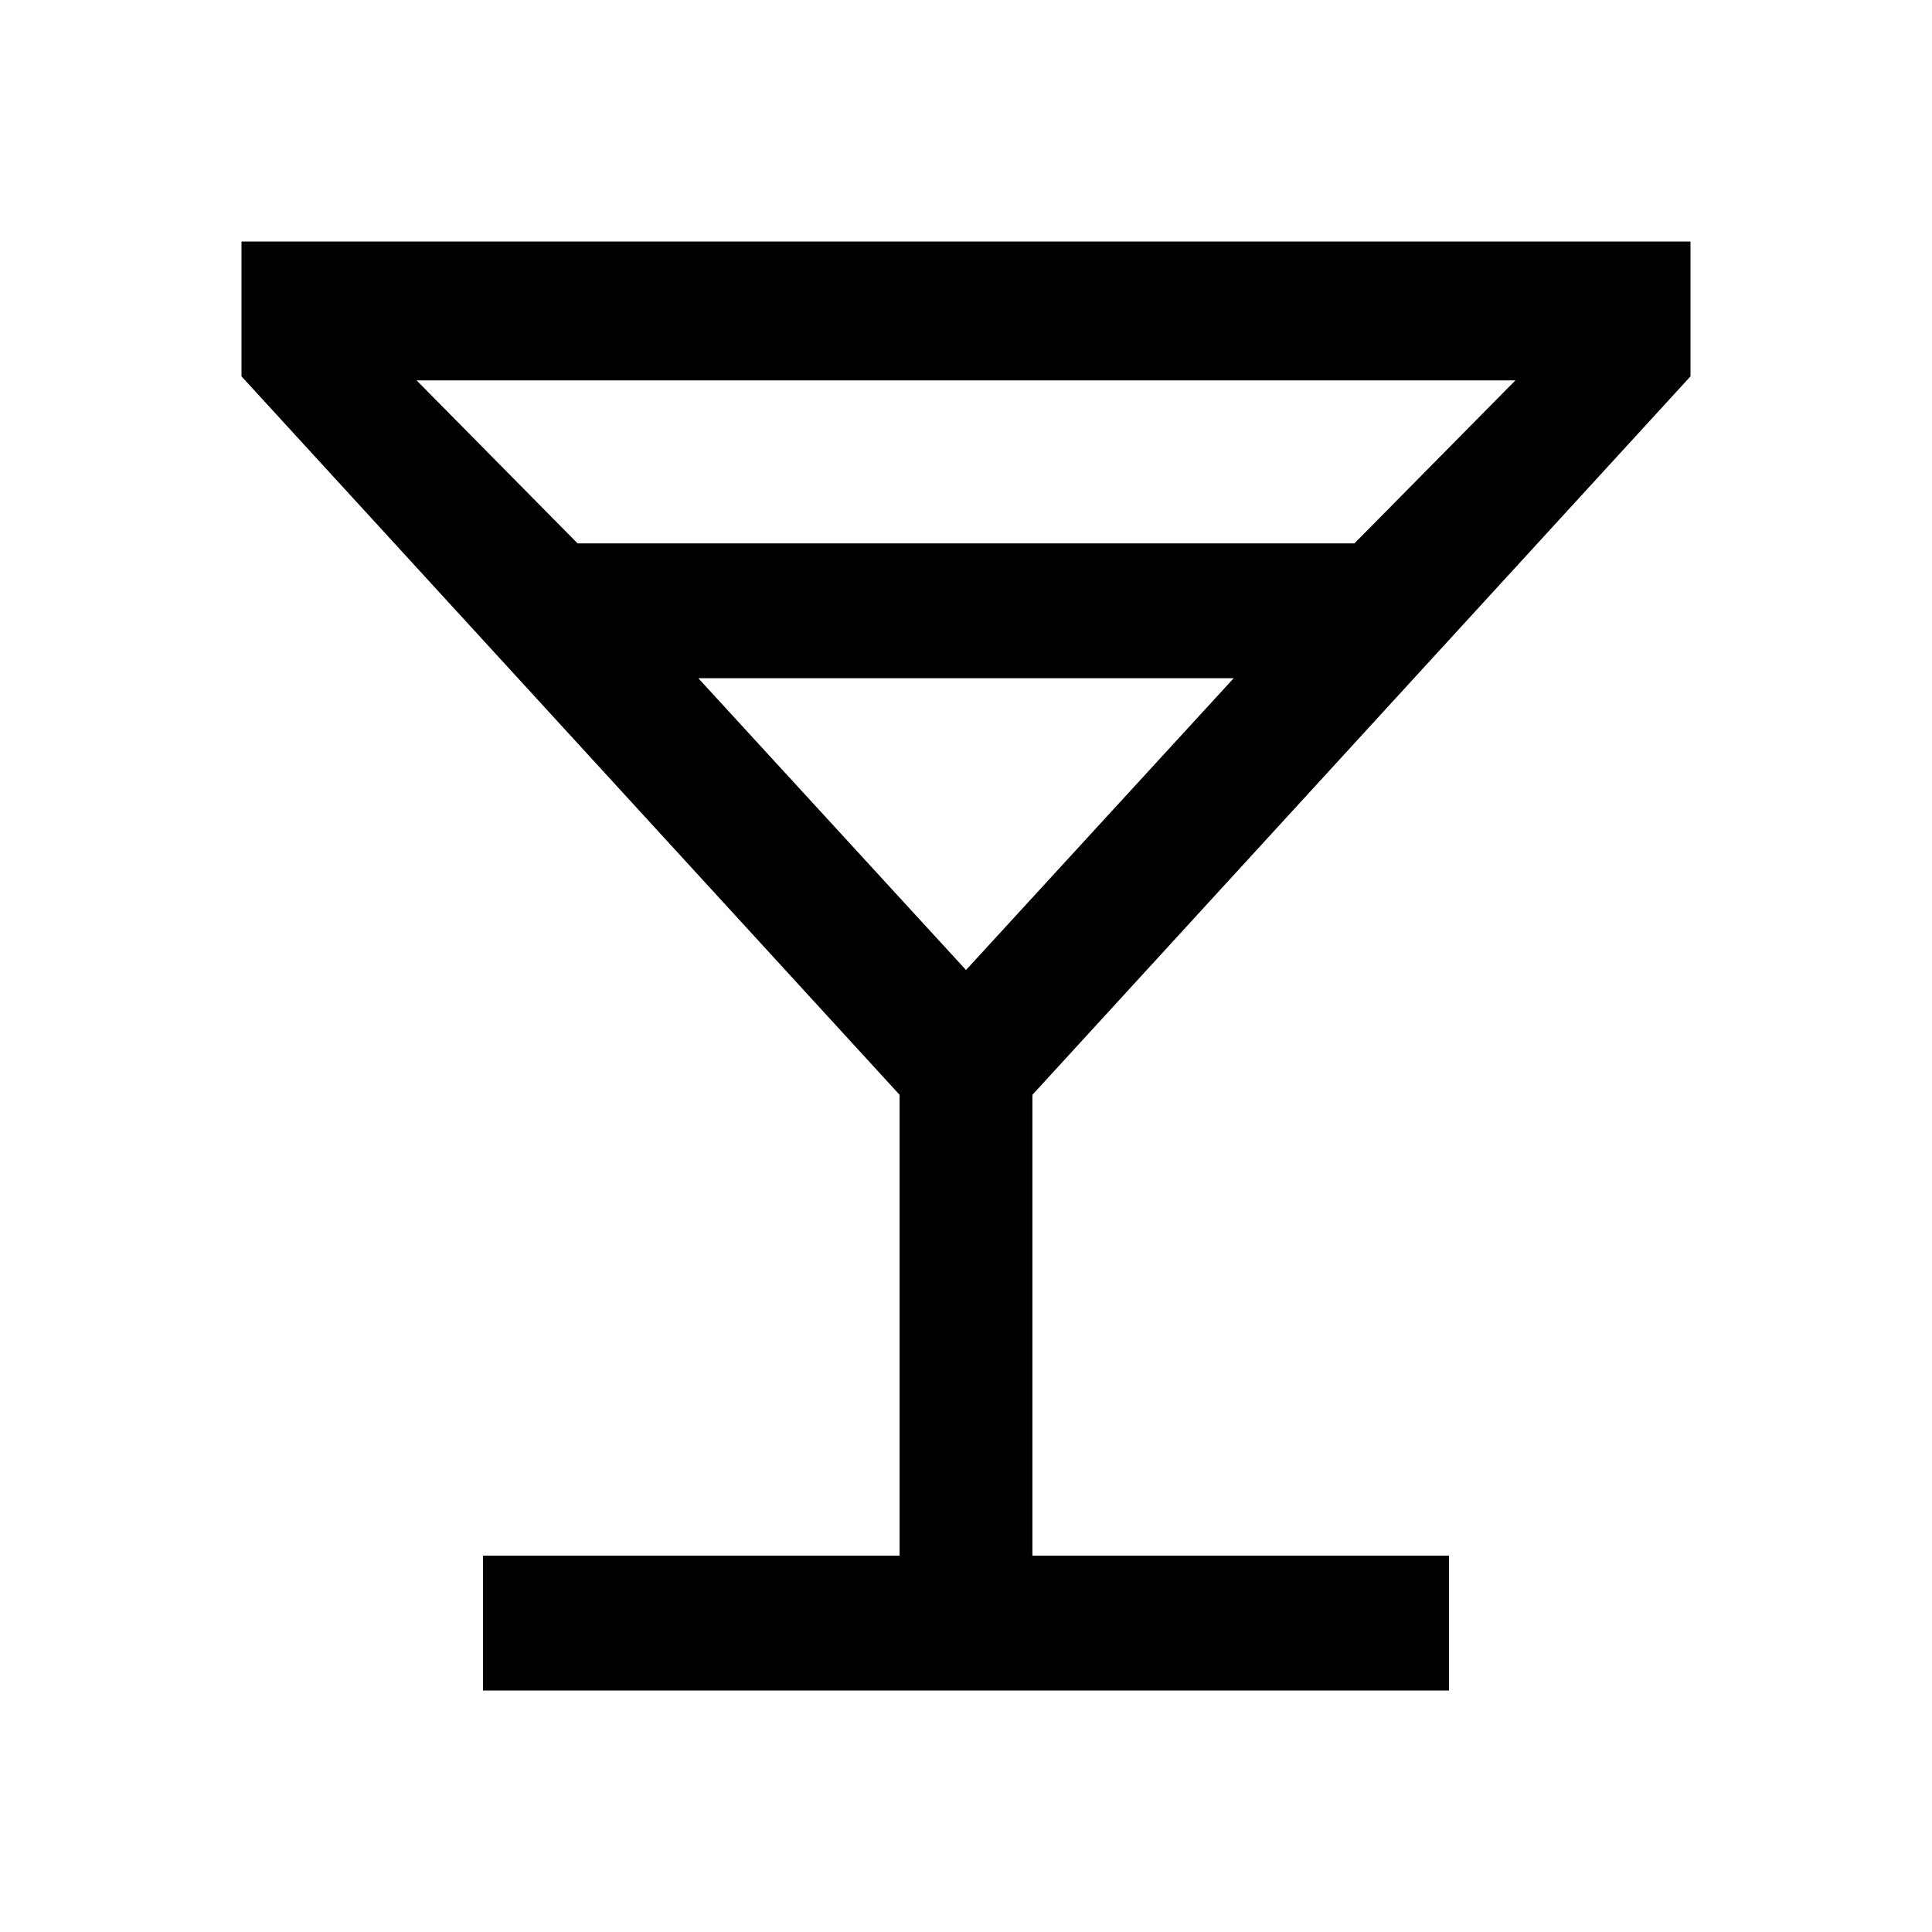 <svg xmlns="http://www.w3.org/2000/svg" height="40" width="40"><path d="M10 35v-2.792h8.625v-9.541L5 7.792V5h30v2.792L21.375 22.667v9.541H30V35Zm1.958-23.75h16.084l3.333-3.375H8.625ZM20 20.083l5.542-6.041H14.458Zm0 0Z"/></svg>
